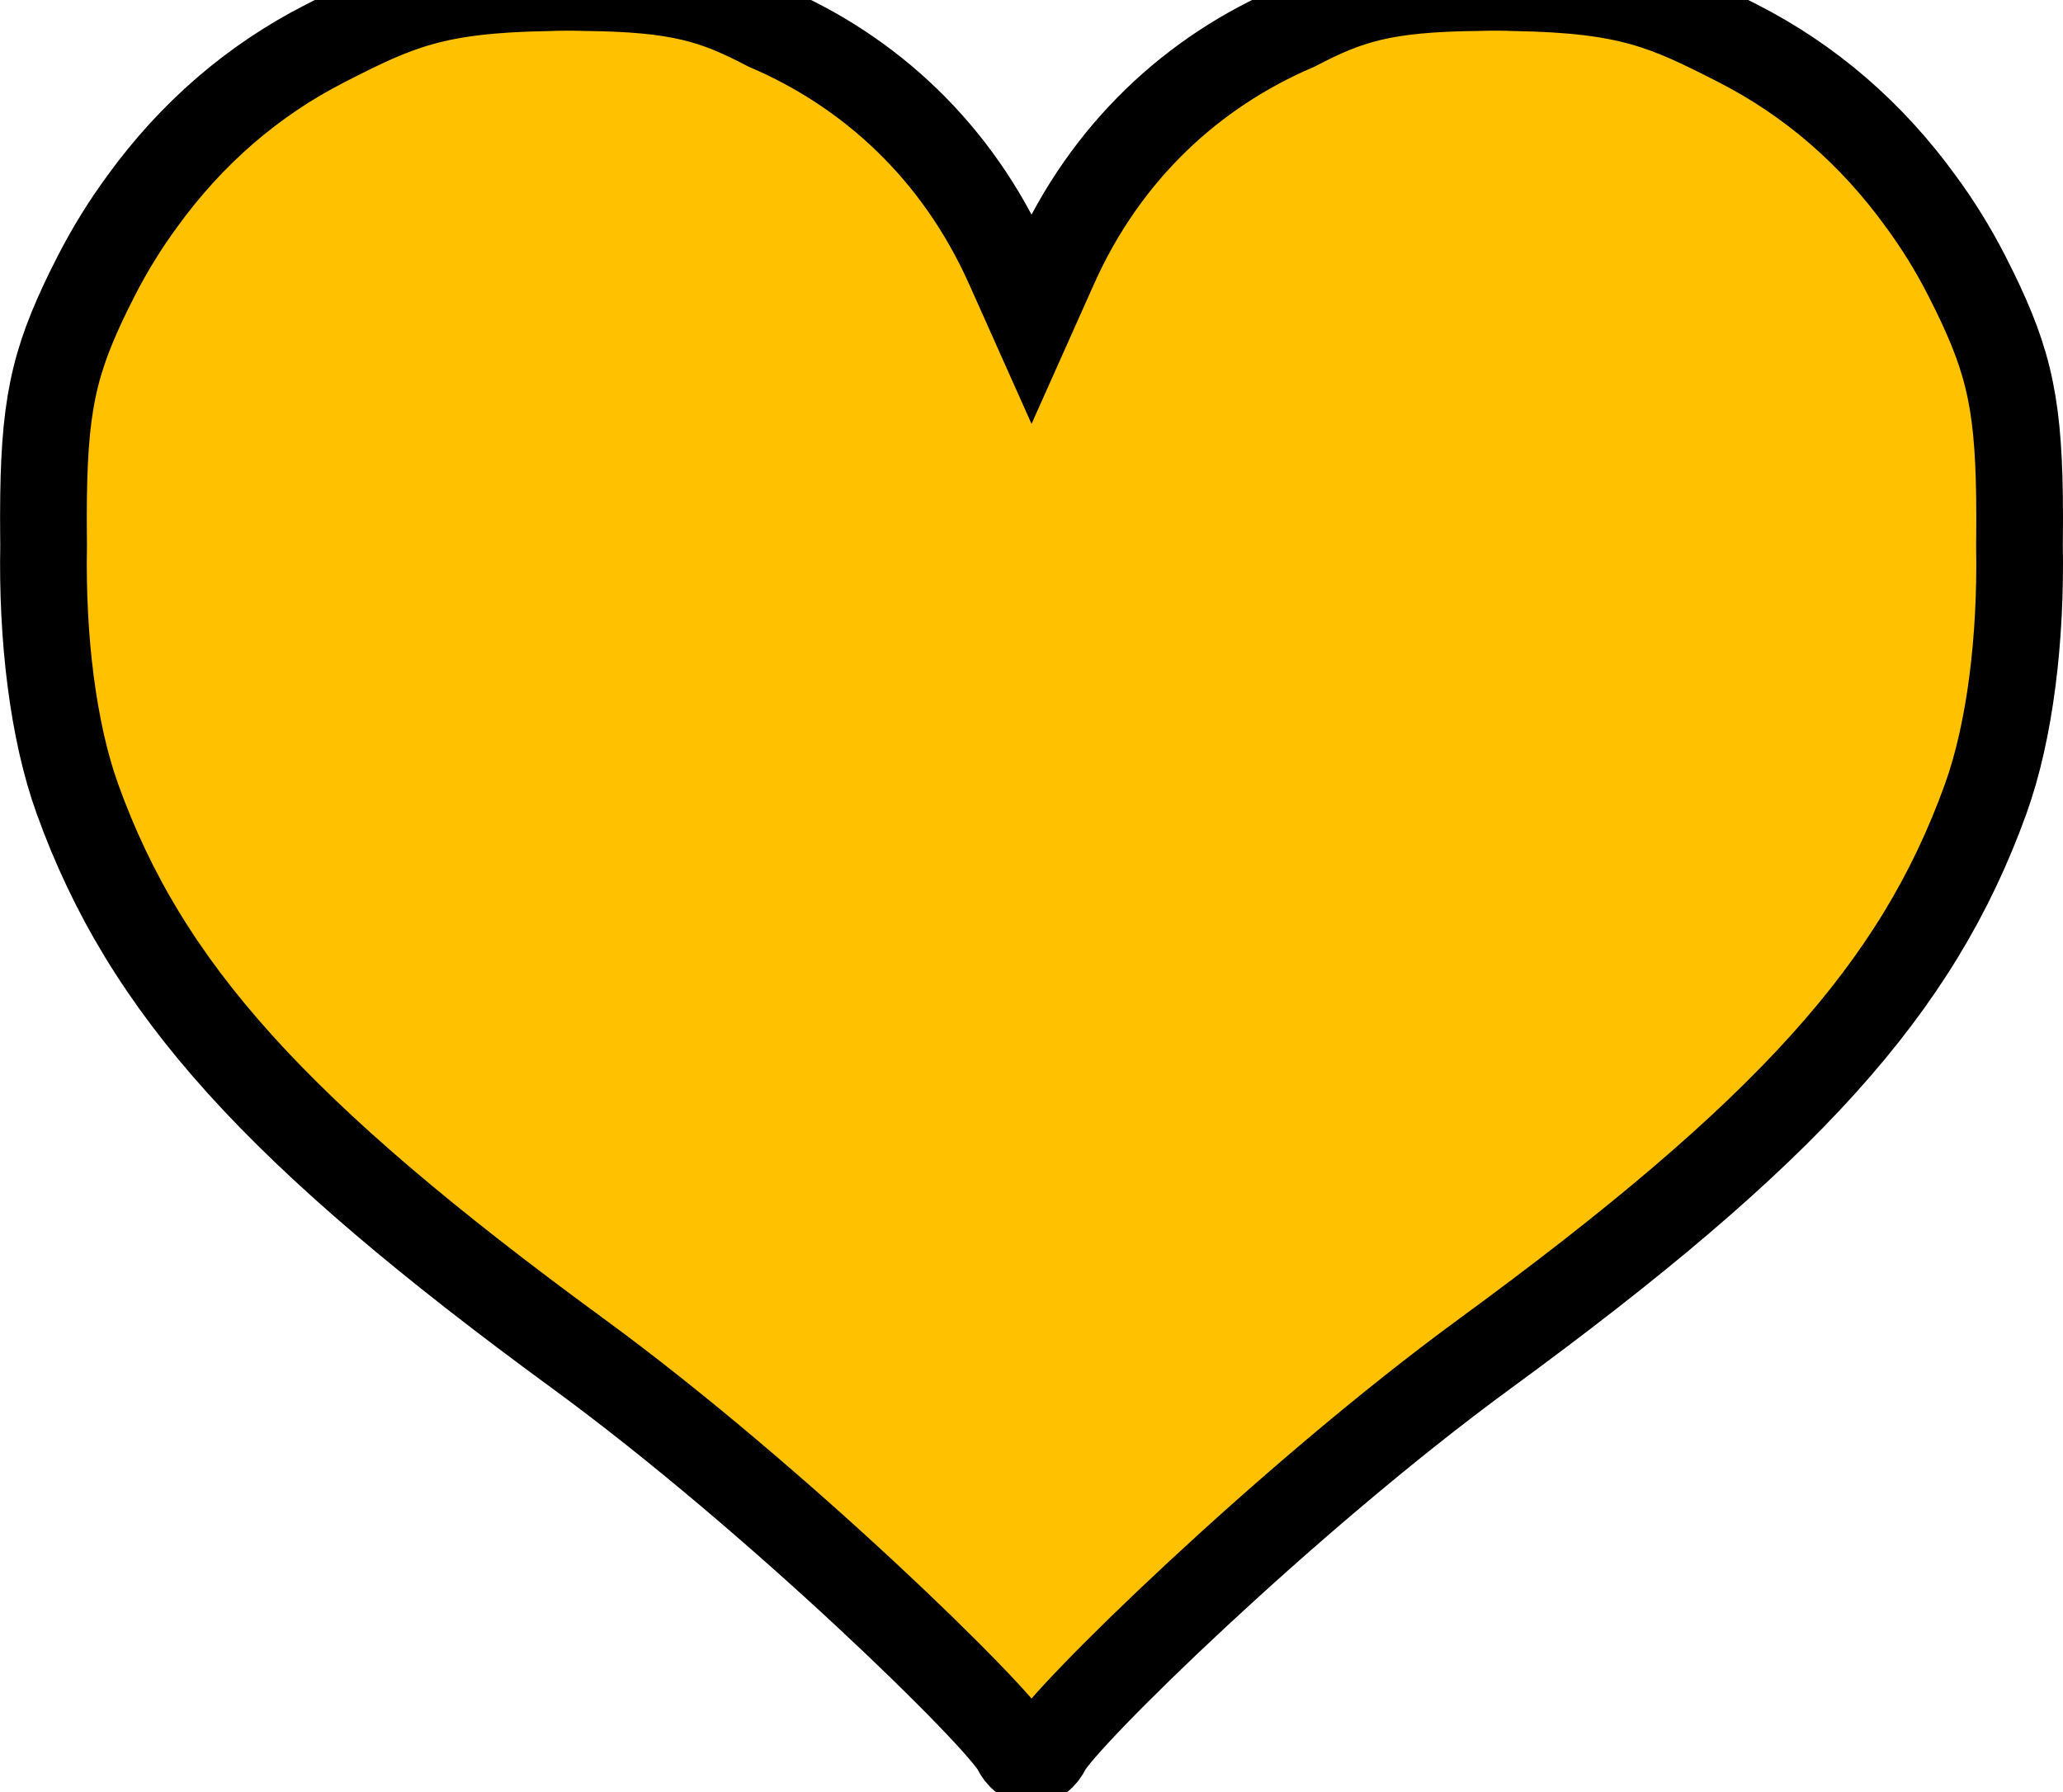 <svg version="1.1" xmlns="http://www.w3.org/2000/svg" xmlns:xlink="http://www.w3.org/1999/xlink" width="47.586" height="41.348" viewBox="0,0,47.586,41.348"><g transform="translate(-296.206,-159.827)"><g data-paper-data="{&quot;isPaintingLayer&quot;:true}" fill="#ffc100" fill-rule="nonzero" stroke="#000000" stroke-width="2" stroke-linecap="butt" stroke-linejoin="miter" stroke-miterlimit="10" stroke-dasharray="" stroke-dashoffset="0" style="mix-blend-mode: normal"><path d="M297.21,172.232c-0.024,-2.733 0.151,-3.787 0.901,-5.398c0.086,-0.185 0.175,-0.367 0.267,-0.546c0.016,-0.033 0.032,-0.066 0.049,-0.098c0.316,-0.616 0.672,-1.189 1.062,-1.72c1.134,-1.567 2.549,-2.791 4.219,-3.643c1.654,-0.844 2.504,-1.238 5.126,-1.283c0.29,-0.011 0.581,-0.012 0.87,-0.003c2.173,0.023 2.989,0.287 4.196,0.919c2.359,1.009 4.381,2.846 5.573,5.514l0.527,1.18l0.527,-1.18c1.192,-2.668 3.214,-4.505 5.573,-5.514c1.208,-0.631 2.024,-0.896 4.196,-0.919c0.289,-0.009 0.58,-0.009 0.87,0.003c2.622,0.045 3.472,0.439 5.126,1.283c1.669,0.852 3.084,2.076 4.219,3.643c0.391,0.531 0.747,1.104 1.062,1.72c0.016,0.032 0.033,0.065 0.049,0.098c0.092,0.179 0.181,0.361 0.267,0.546c0.749,1.611 0.925,2.664 0.901,5.398c-0.001,0.056 -0.001,0.113 -0.002,0.169c0.041,2.129 -0.212,4.283 -0.781,5.861c-1.574,4.366 -4.579,7.695 -11.551,12.796c-4.573,3.345 -9.735,8.407 -10.091,9.117c-0.193,0.386 -0.537,0.386 -0.73,0c-0.356,-0.711 -5.518,-5.772 -10.091,-9.117c-6.972,-5.101 -9.977,-8.429 -11.551,-12.796c-0.569,-1.578 -0.822,-3.733 -0.781,-5.861c-0.001,-0.056 -0.002,-0.112 -0.002,-0.169z"/></g></g></svg><!--rotationCenter:23.79362866700302:20.172608571428555-->